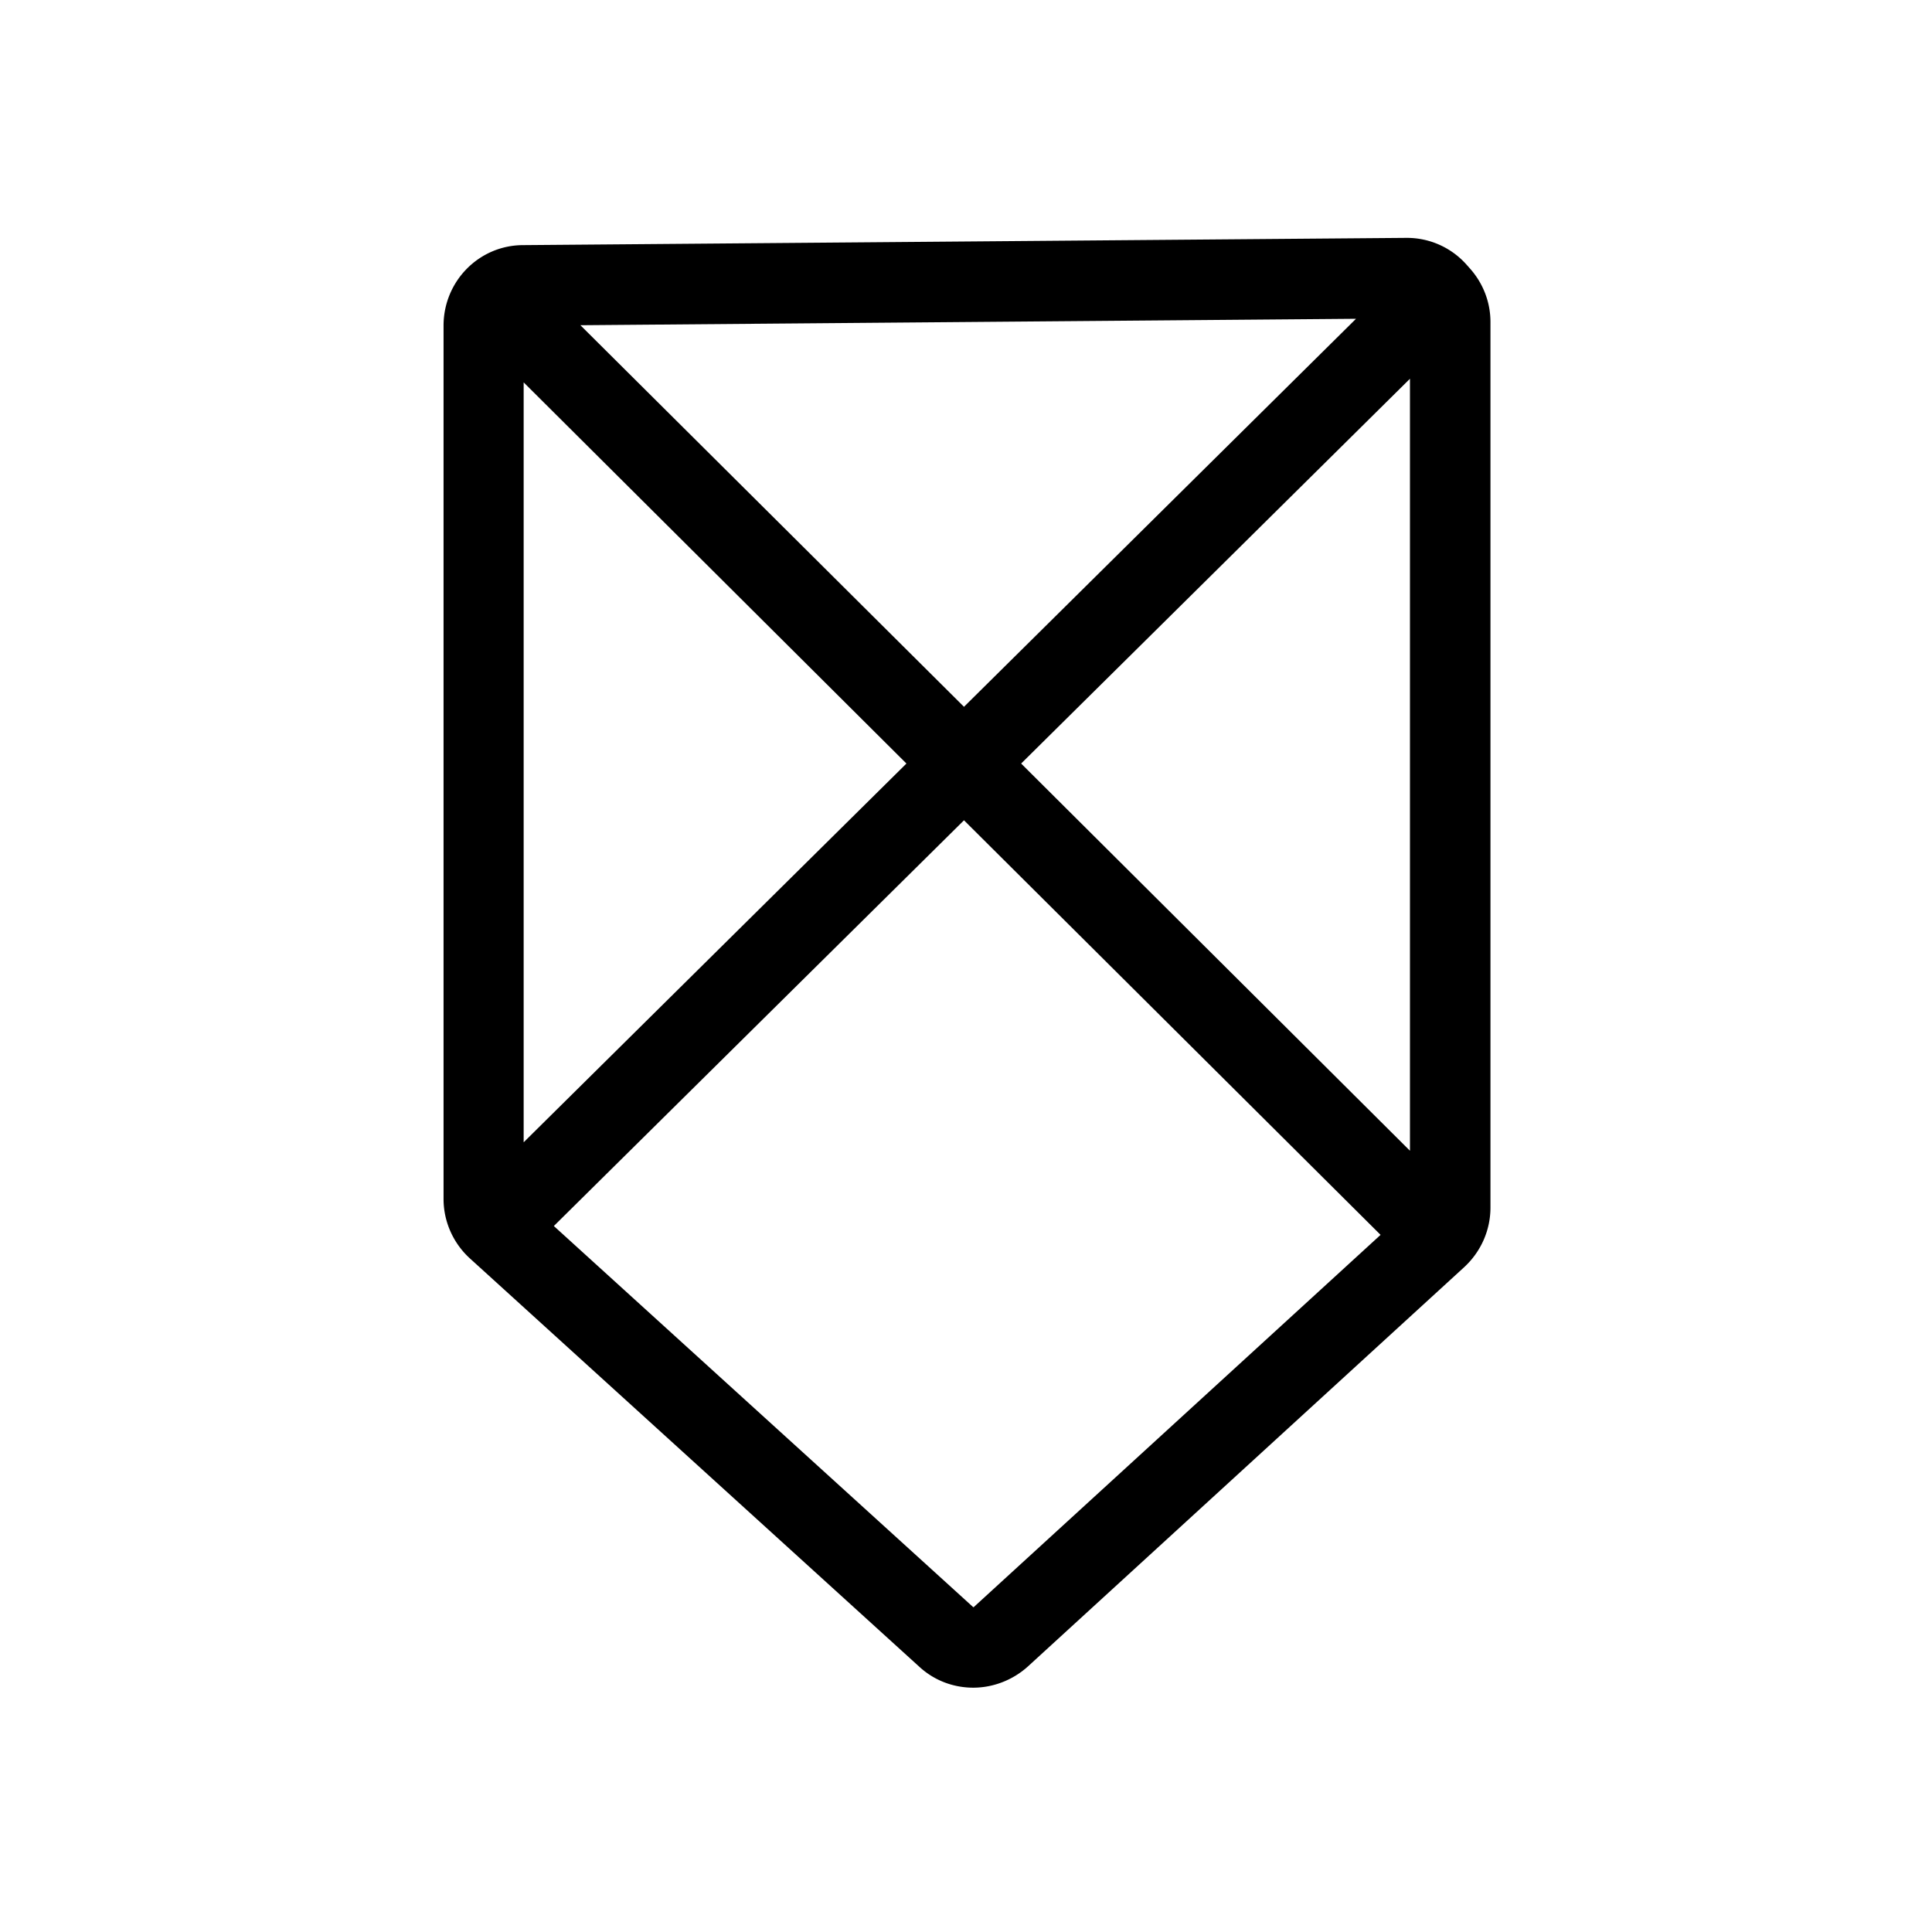 <svg xmlns="http://www.w3.org/2000/svg" viewBox="0 0 48 48"><title>Monument</title><path d="m36.52 6.67-.08-.09a1.98 1.98 0 0 0-1.49-.67h-.02L13 6.09c-1.1 0-1.98.9-1.98 2v21.7c0 .56.24 1.1.66 1.48l11.16 10.14c.38.35.86.52 1.34.52s.97-.18 1.35-.52l10.85-9.93c.41-.38.65-.91.65-1.48V8c0-.49-.18-.96-.51-1.33ZM13.01 9.5l9.51 9.47-9.51 9.41V9.5Zm1.41-1.42 19.27-.16-9.74 9.64-9.53-9.48Zm20.61 1.33v19.18l-9.66-9.62 9.66-9.56ZM24.18 39.93l-10.42-9.47 10.19-10.08 10.35 10.3-10.11 9.25Z"/></svg>